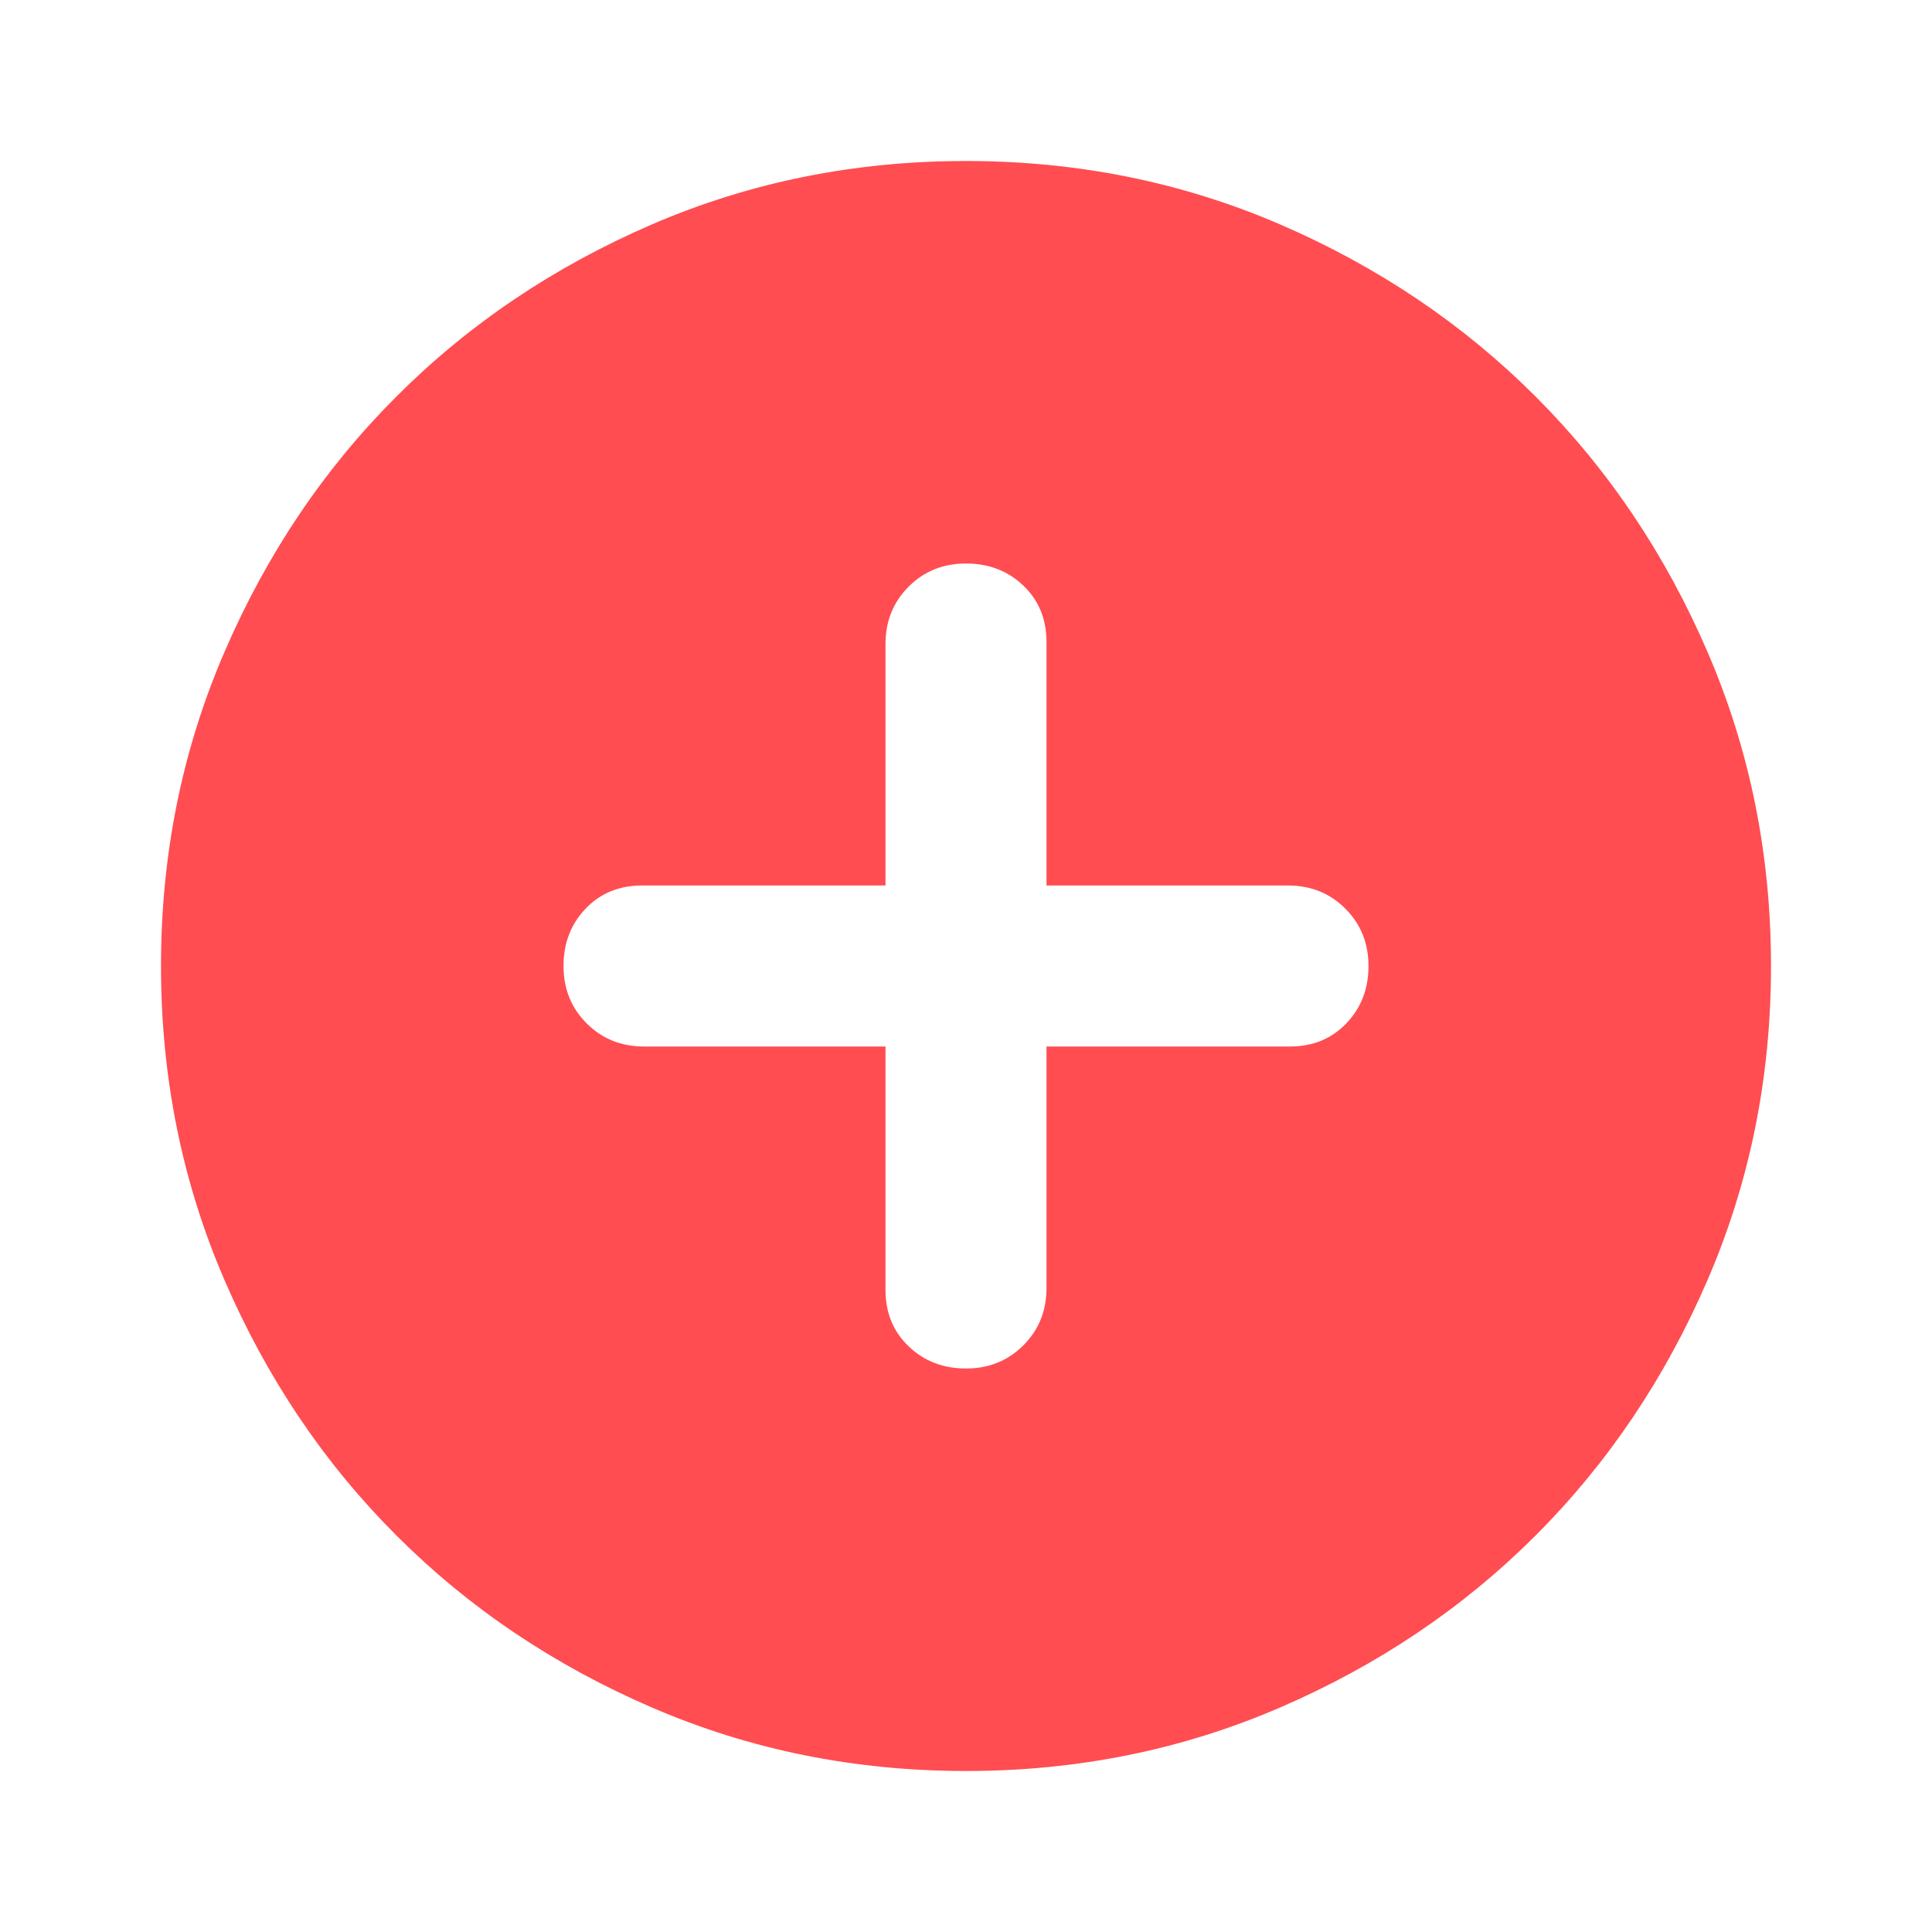 <svg width="75" height="75" viewBox="0 0 154 154" fill="" xmlns="http://www.w3.org/2000/svg">
<path d="M77 109.083C78.818 109.083 80.343 108.467 81.575 107.235C82.803 106.008 83.417 104.485 83.417 102.667V83.417H102.827C104.645 83.417 106.142 82.801 107.319 81.569C108.495 80.341 109.083 78.818 109.083 77C109.083 75.182 108.467 73.657 107.235 72.425C106.008 71.197 104.485 70.583 102.667 70.583H83.417V51.173C83.417 49.355 82.803 47.858 81.575 46.681C80.343 45.505 78.818 44.917 77 44.917C75.182 44.917 73.659 45.531 72.431 46.758C71.199 47.99 70.583 49.515 70.583 51.333V70.583H51.173C49.355 70.583 47.858 71.197 46.681 72.425C45.505 73.657 44.917 75.182 44.917 77C44.917 78.818 45.53 80.341 46.758 81.569C47.99 82.801 49.515 83.417 51.333 83.417H70.583V102.827C70.583 104.645 71.199 106.142 72.431 107.319C73.659 108.495 75.182 109.083 77 109.083V109.083ZM77 141.167C68.124 141.167 59.782 139.481 51.975 136.11C44.168 132.744 37.377 128.173 31.602 122.398C25.827 116.623 21.256 109.832 17.89 102.025C14.519 94.218 12.833 85.876 12.833 77C12.833 68.124 14.519 59.782 17.89 51.975C21.256 44.168 25.827 37.377 31.602 31.602C37.377 25.827 44.168 21.254 51.975 17.883C59.782 14.517 68.124 12.833 77 12.833C85.876 12.833 94.218 14.517 102.025 17.883C109.832 21.254 116.623 25.827 122.398 31.602C128.173 37.377 132.744 44.168 136.11 51.975C139.481 59.782 141.167 68.124 141.167 77C141.167 85.876 139.481 94.218 136.11 102.025C132.744 109.832 128.173 116.623 122.398 122.398C116.623 128.173 109.832 132.744 102.025 136.11C94.218 139.481 85.876 141.167 77 141.167Z" fill="#ff4d52"/>
</svg>
